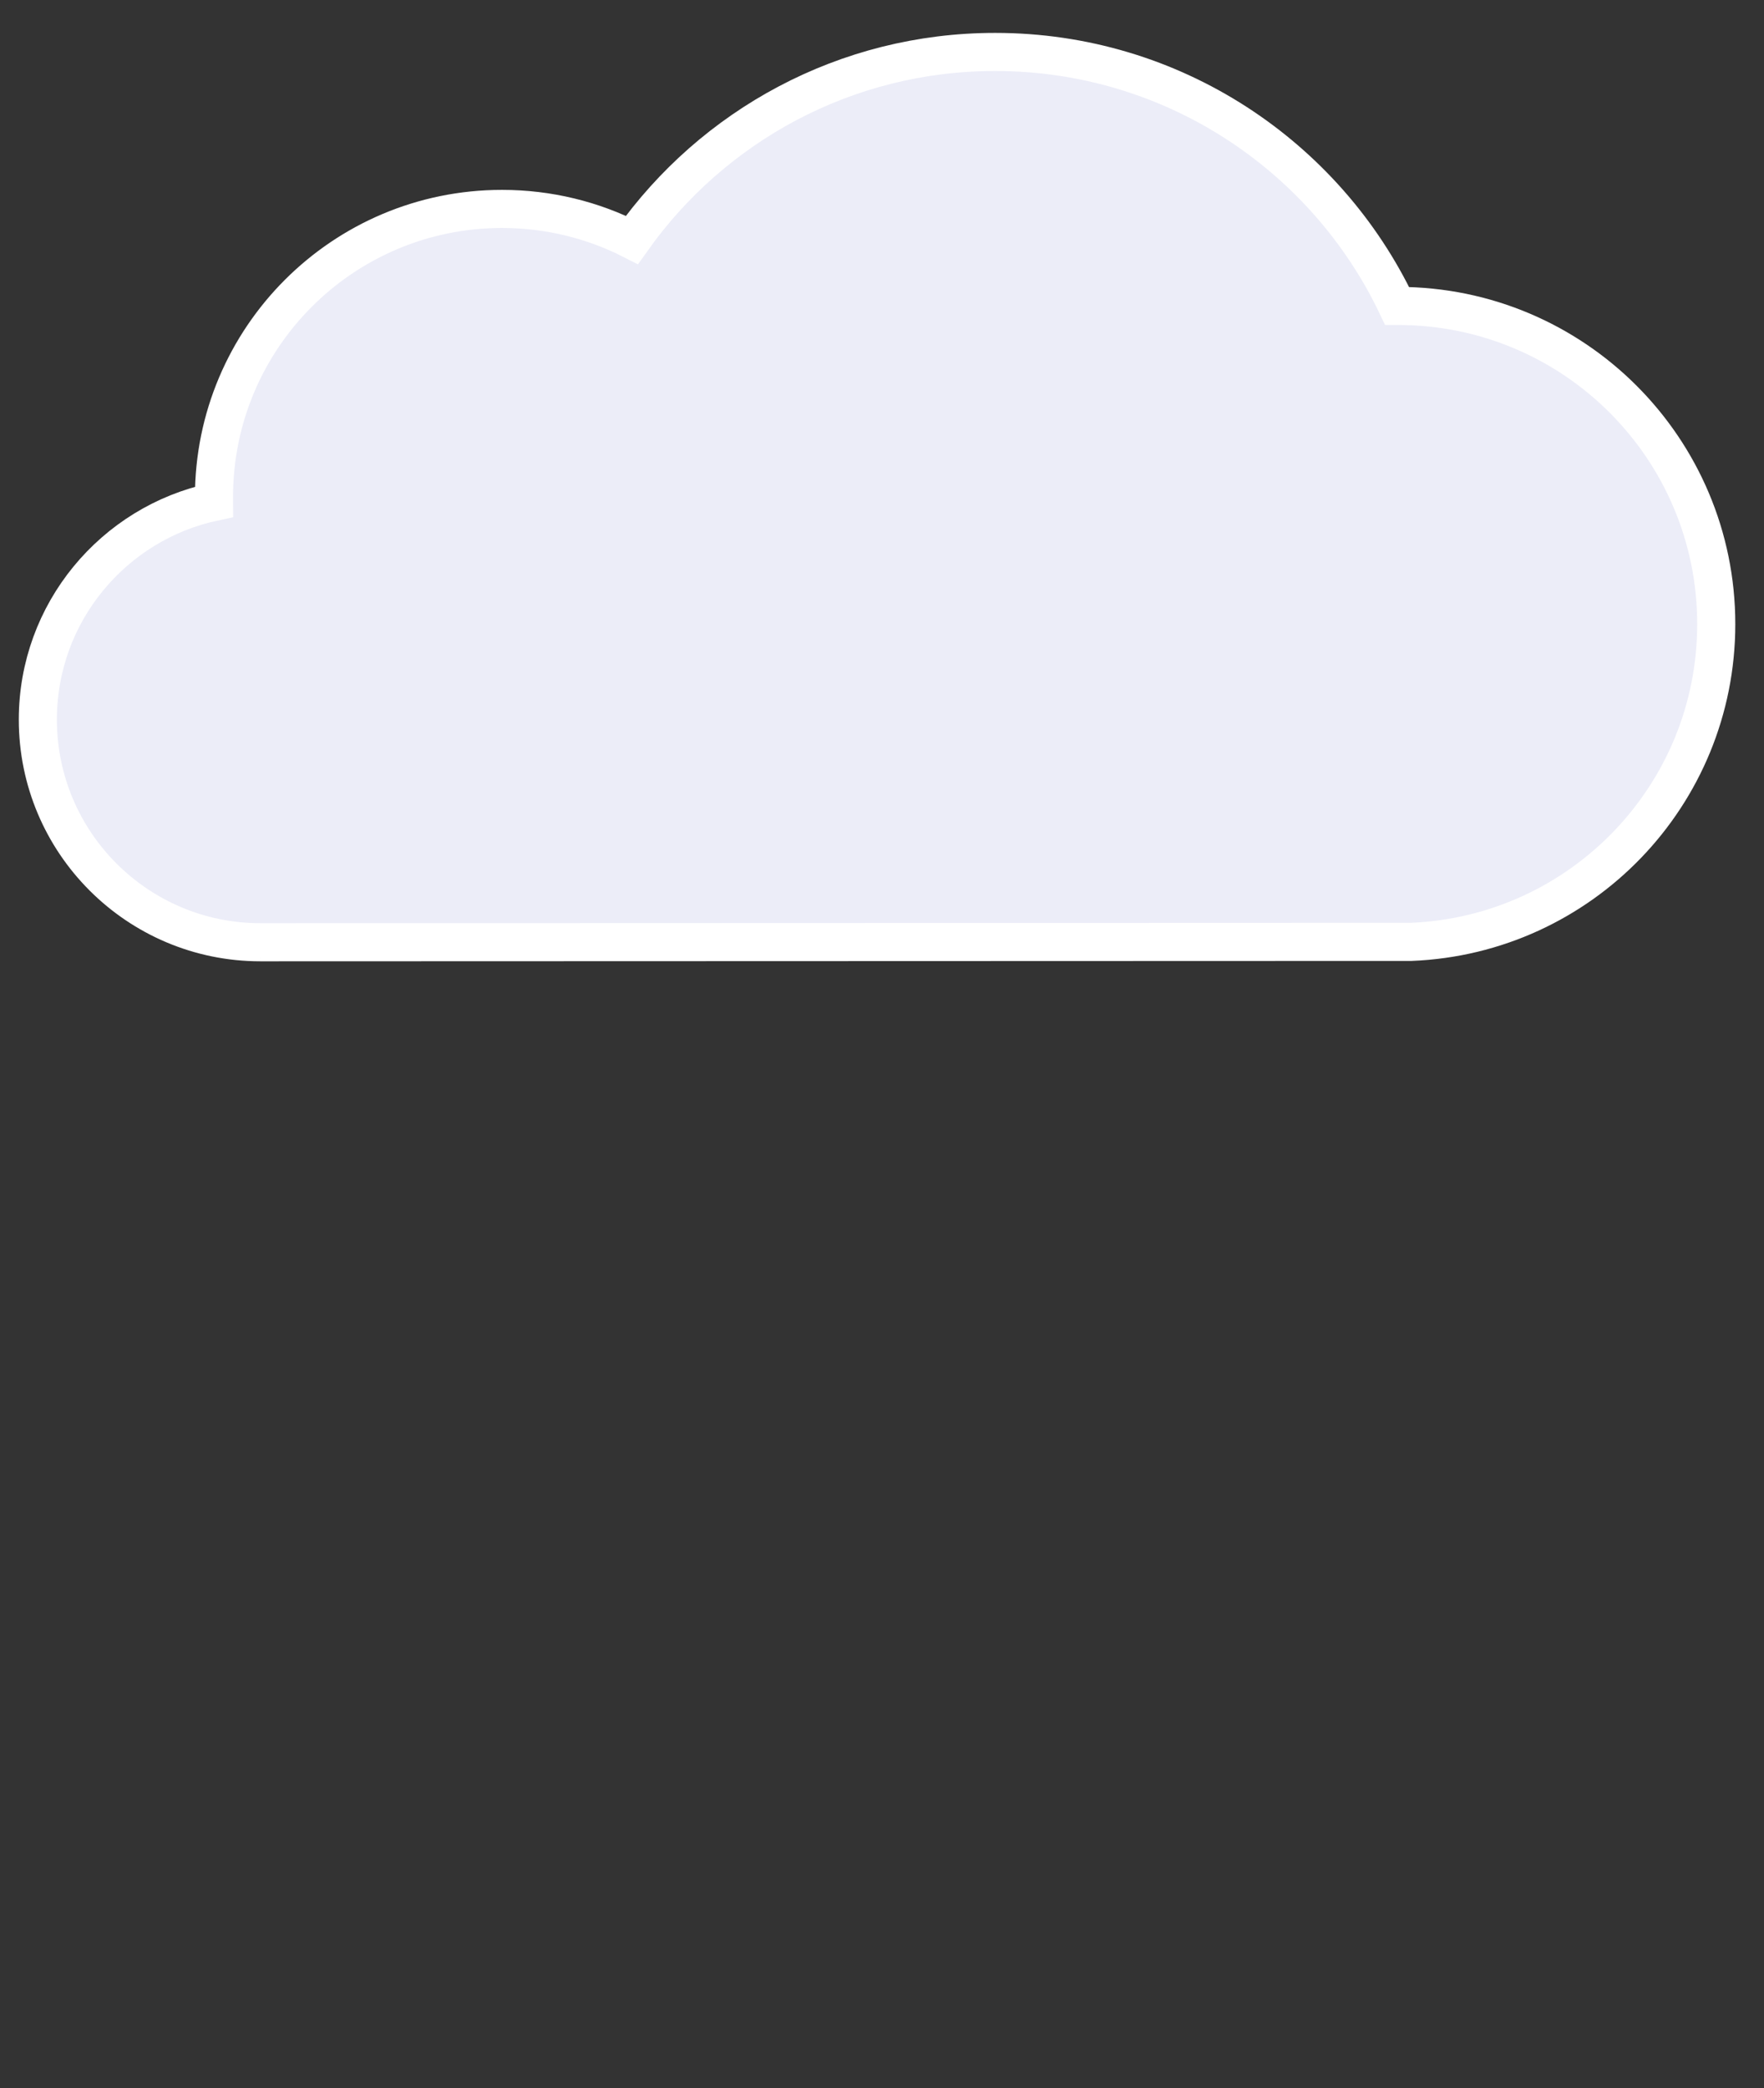 <?xml version="1.0" encoding="utf-8"?>
<!-- Generator: Adobe Illustrator 26.1.0, SVG Export Plug-In . SVG Version: 6.00 Build 0)  -->
<svg version="1.1" id="Capa_1" xmlns="http://www.w3.org/2000/svg" xmlns:xlink="http://www.w3.org/1999/xlink" x="0px" y="0px"
	 viewBox="0 0 138.9 164.41" style="enable-background:new 0 0 138.9 164.41;" xml:space="preserve">
<rect x="0" y="0" width="138.9" height="164.41" fill="#333333" stroke="none"/>
<style type="text/css">
	.st0{fill:#ECEDF8;stroke:#FFFFFF;stroke-width:3;stroke-miterlimit:10;}
</style>
<path class="st0" d="M20.51,74.19l90.61-0.03c13.36-0.54,24.02-11.53,24.02-25.02c0-13.83-11.21-25.05-25.05-25.05
	c-0.03,0-0.05,0-0.08,0c-5.62-11.82-17.68-20-31.65-20c-11.81,0-22.25,5.85-28.6,14.8c-3.07-1.56-6.55-2.44-10.23-2.44
	c-12.53,0-22.68,10.16-22.68,22.68c0,0.13,0.01,0.26,0.01,0.38C8.93,41.2,2.98,48.24,2.98,56.66C2.98,66.34,10.83,74.19,20.51,74.19
	"/>
</svg>
